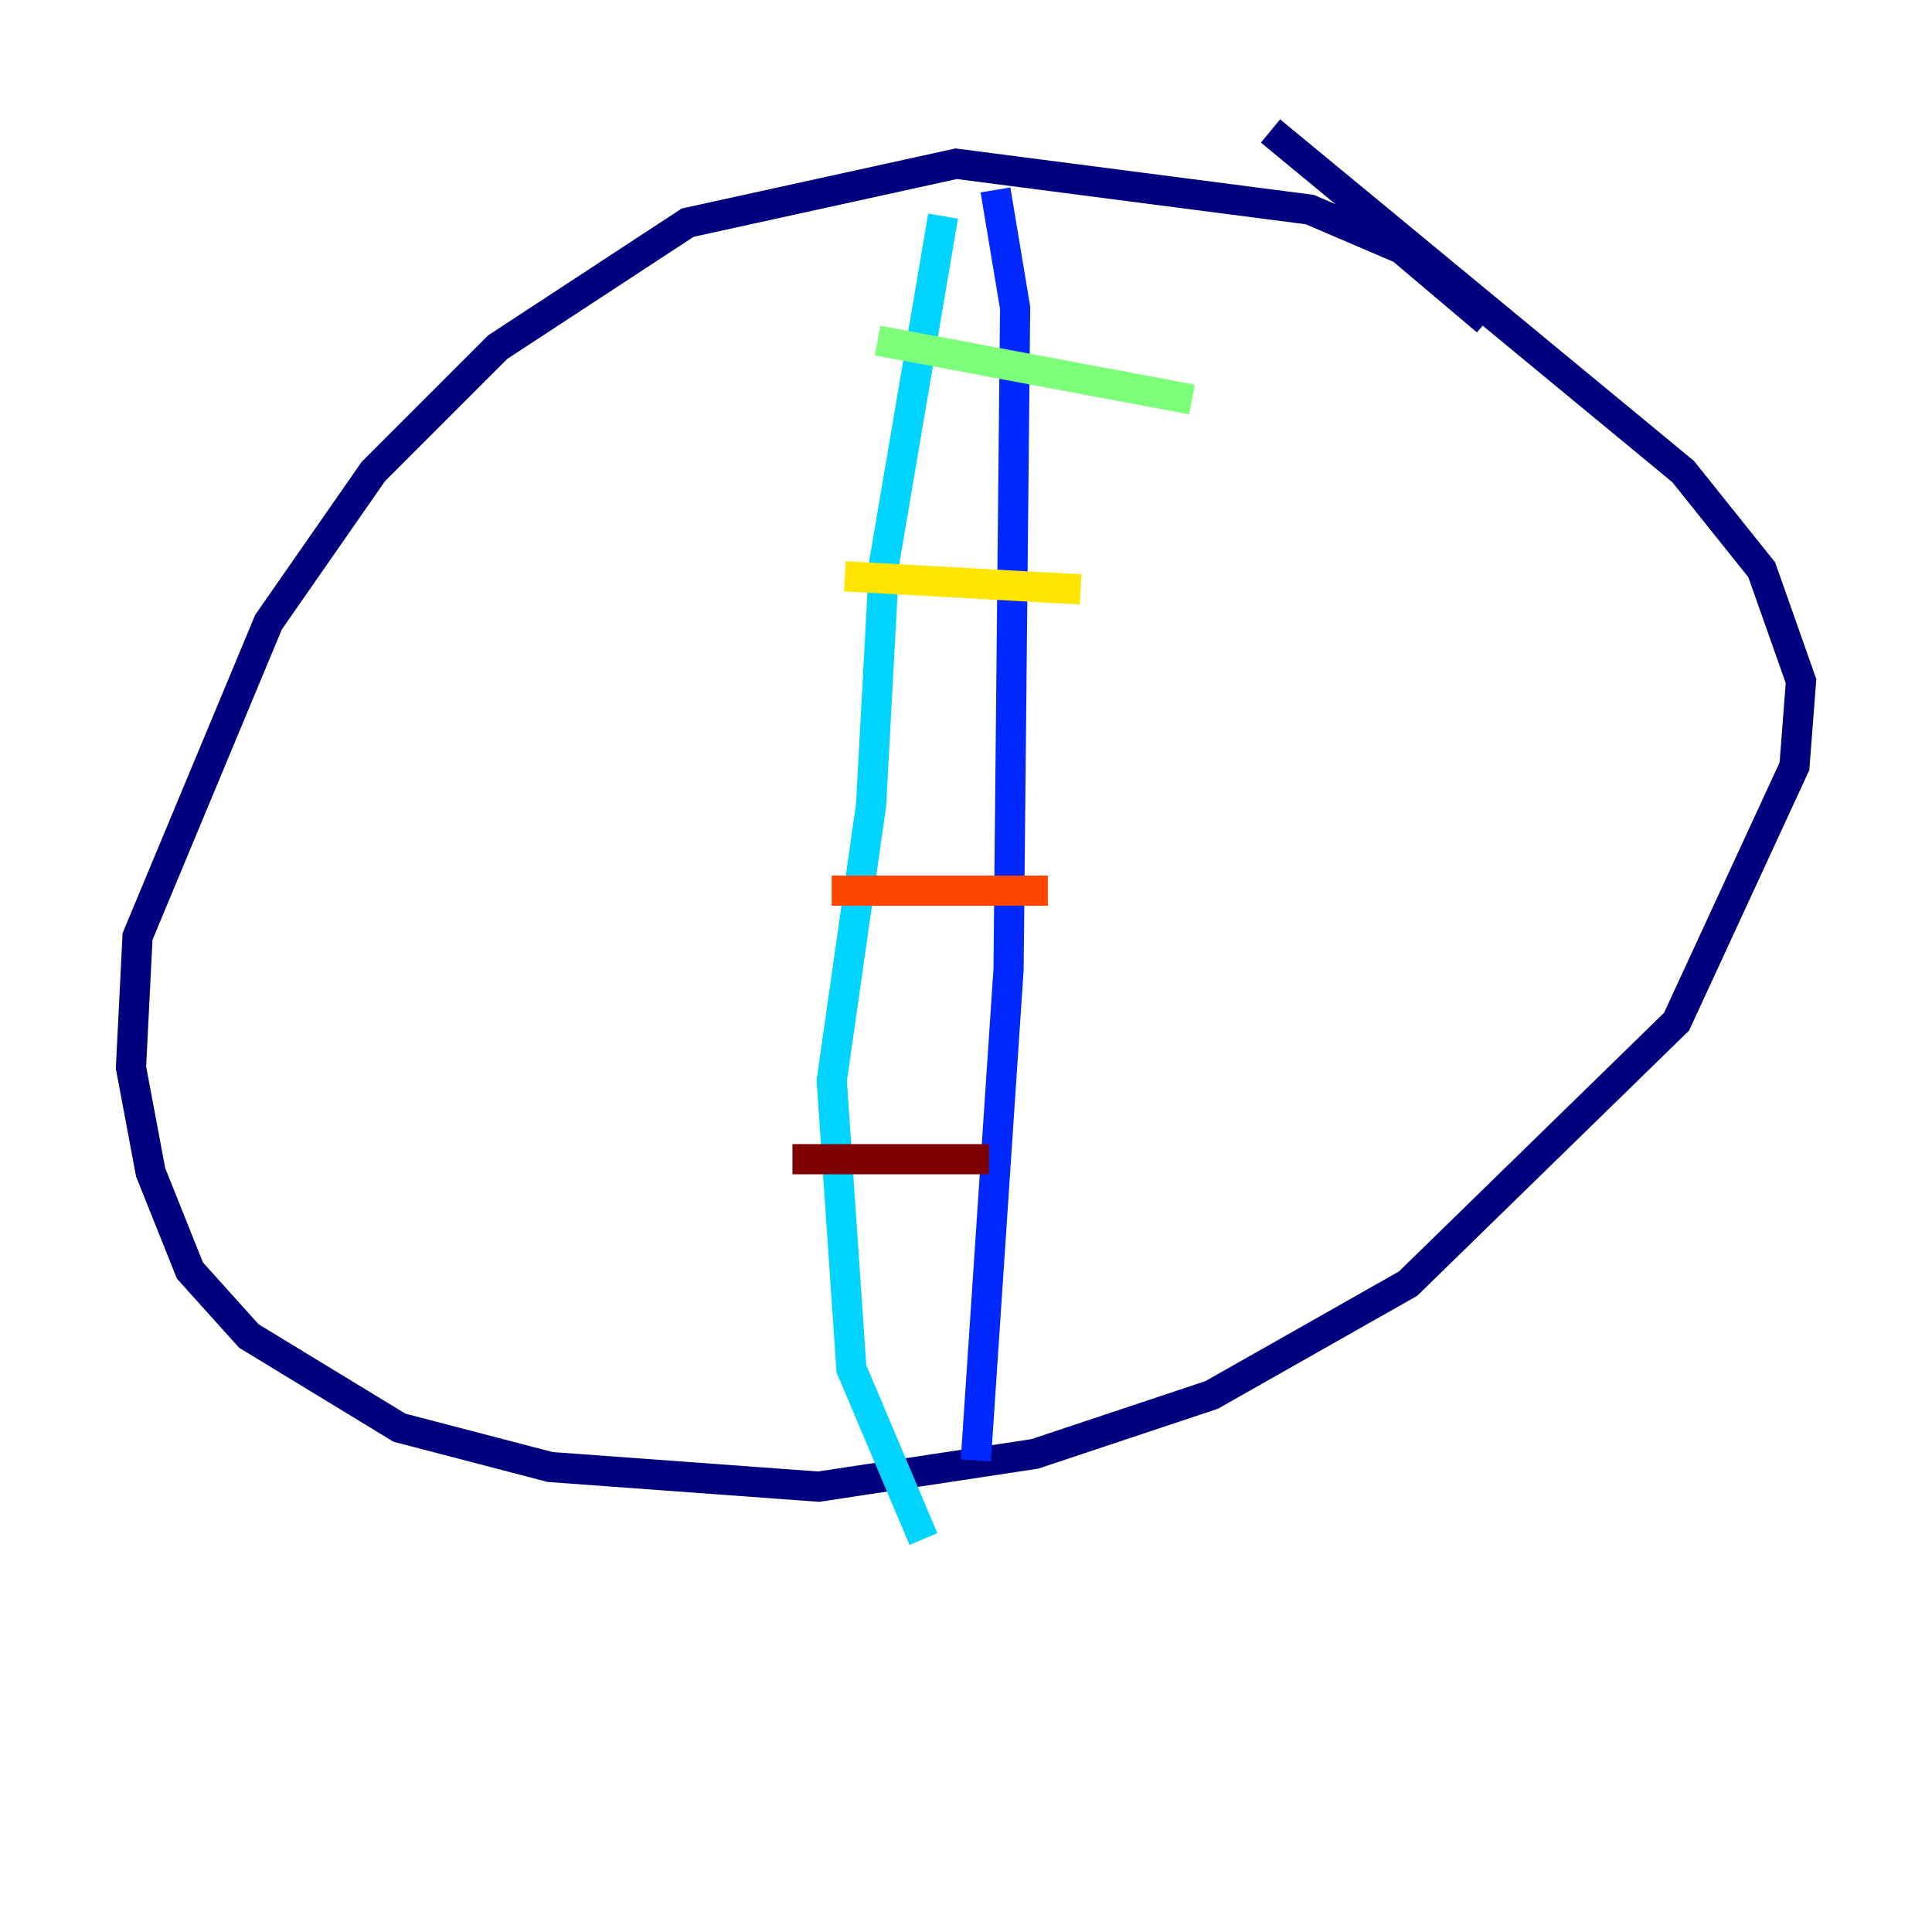 <?xml version="1.0" encoding="utf-8" ?>
<svg baseProfile="tiny" height="128" version="1.2" viewBox="0,0,128,128" width="128" xmlns="http://www.w3.org/2000/svg" xmlns:ev="http://www.w3.org/2001/xml-events" xmlns:xlink="http://www.w3.org/1999/xlink"><defs /><polyline fill="none" points="98.495,21.261 92.854,16.488 86.78,13.885 63.349,10.848 45.559,14.752 32.976,22.997 24.732,31.241 17.79,41.22 9.112,62.047 8.678,70.725 9.98,77.668 12.583,84.176 16.488,88.515 26.468,94.59 36.447,97.193 54.237,98.495 68.556,96.325 80.271,92.42 93.288,85.044 111.078,67.688 118.888,50.766 119.322,45.125 116.719,37.749 111.512,31.241 84.176,8.678" stroke="#00007f" stroke-width="2" /><polyline fill="none" points="65.953,12.583 67.254,20.393 66.82,64.217 64.651,96.759" stroke="#0028ff" stroke-width="2" /><polyline fill="none" points="62.481,14.319 58.576,37.315 57.709,53.37 55.105,71.593 56.407,90.685 61.18,101.966" stroke="#00d4ff" stroke-width="2" /><polyline fill="none" points="58.142,22.563 78.969,26.468" stroke="#7cff79" stroke-width="2" /><polyline fill="none" points="55.973,38.183 71.593,39.051" stroke="#ffe500" stroke-width="2" /><polyline fill="none" points="55.105,59.01 69.424,59.01" stroke="#ff4600" stroke-width="2" /><polyline fill="none" points="52.502,76.8 65.519,76.8" stroke="#7f0000" stroke-width="2" /></svg>